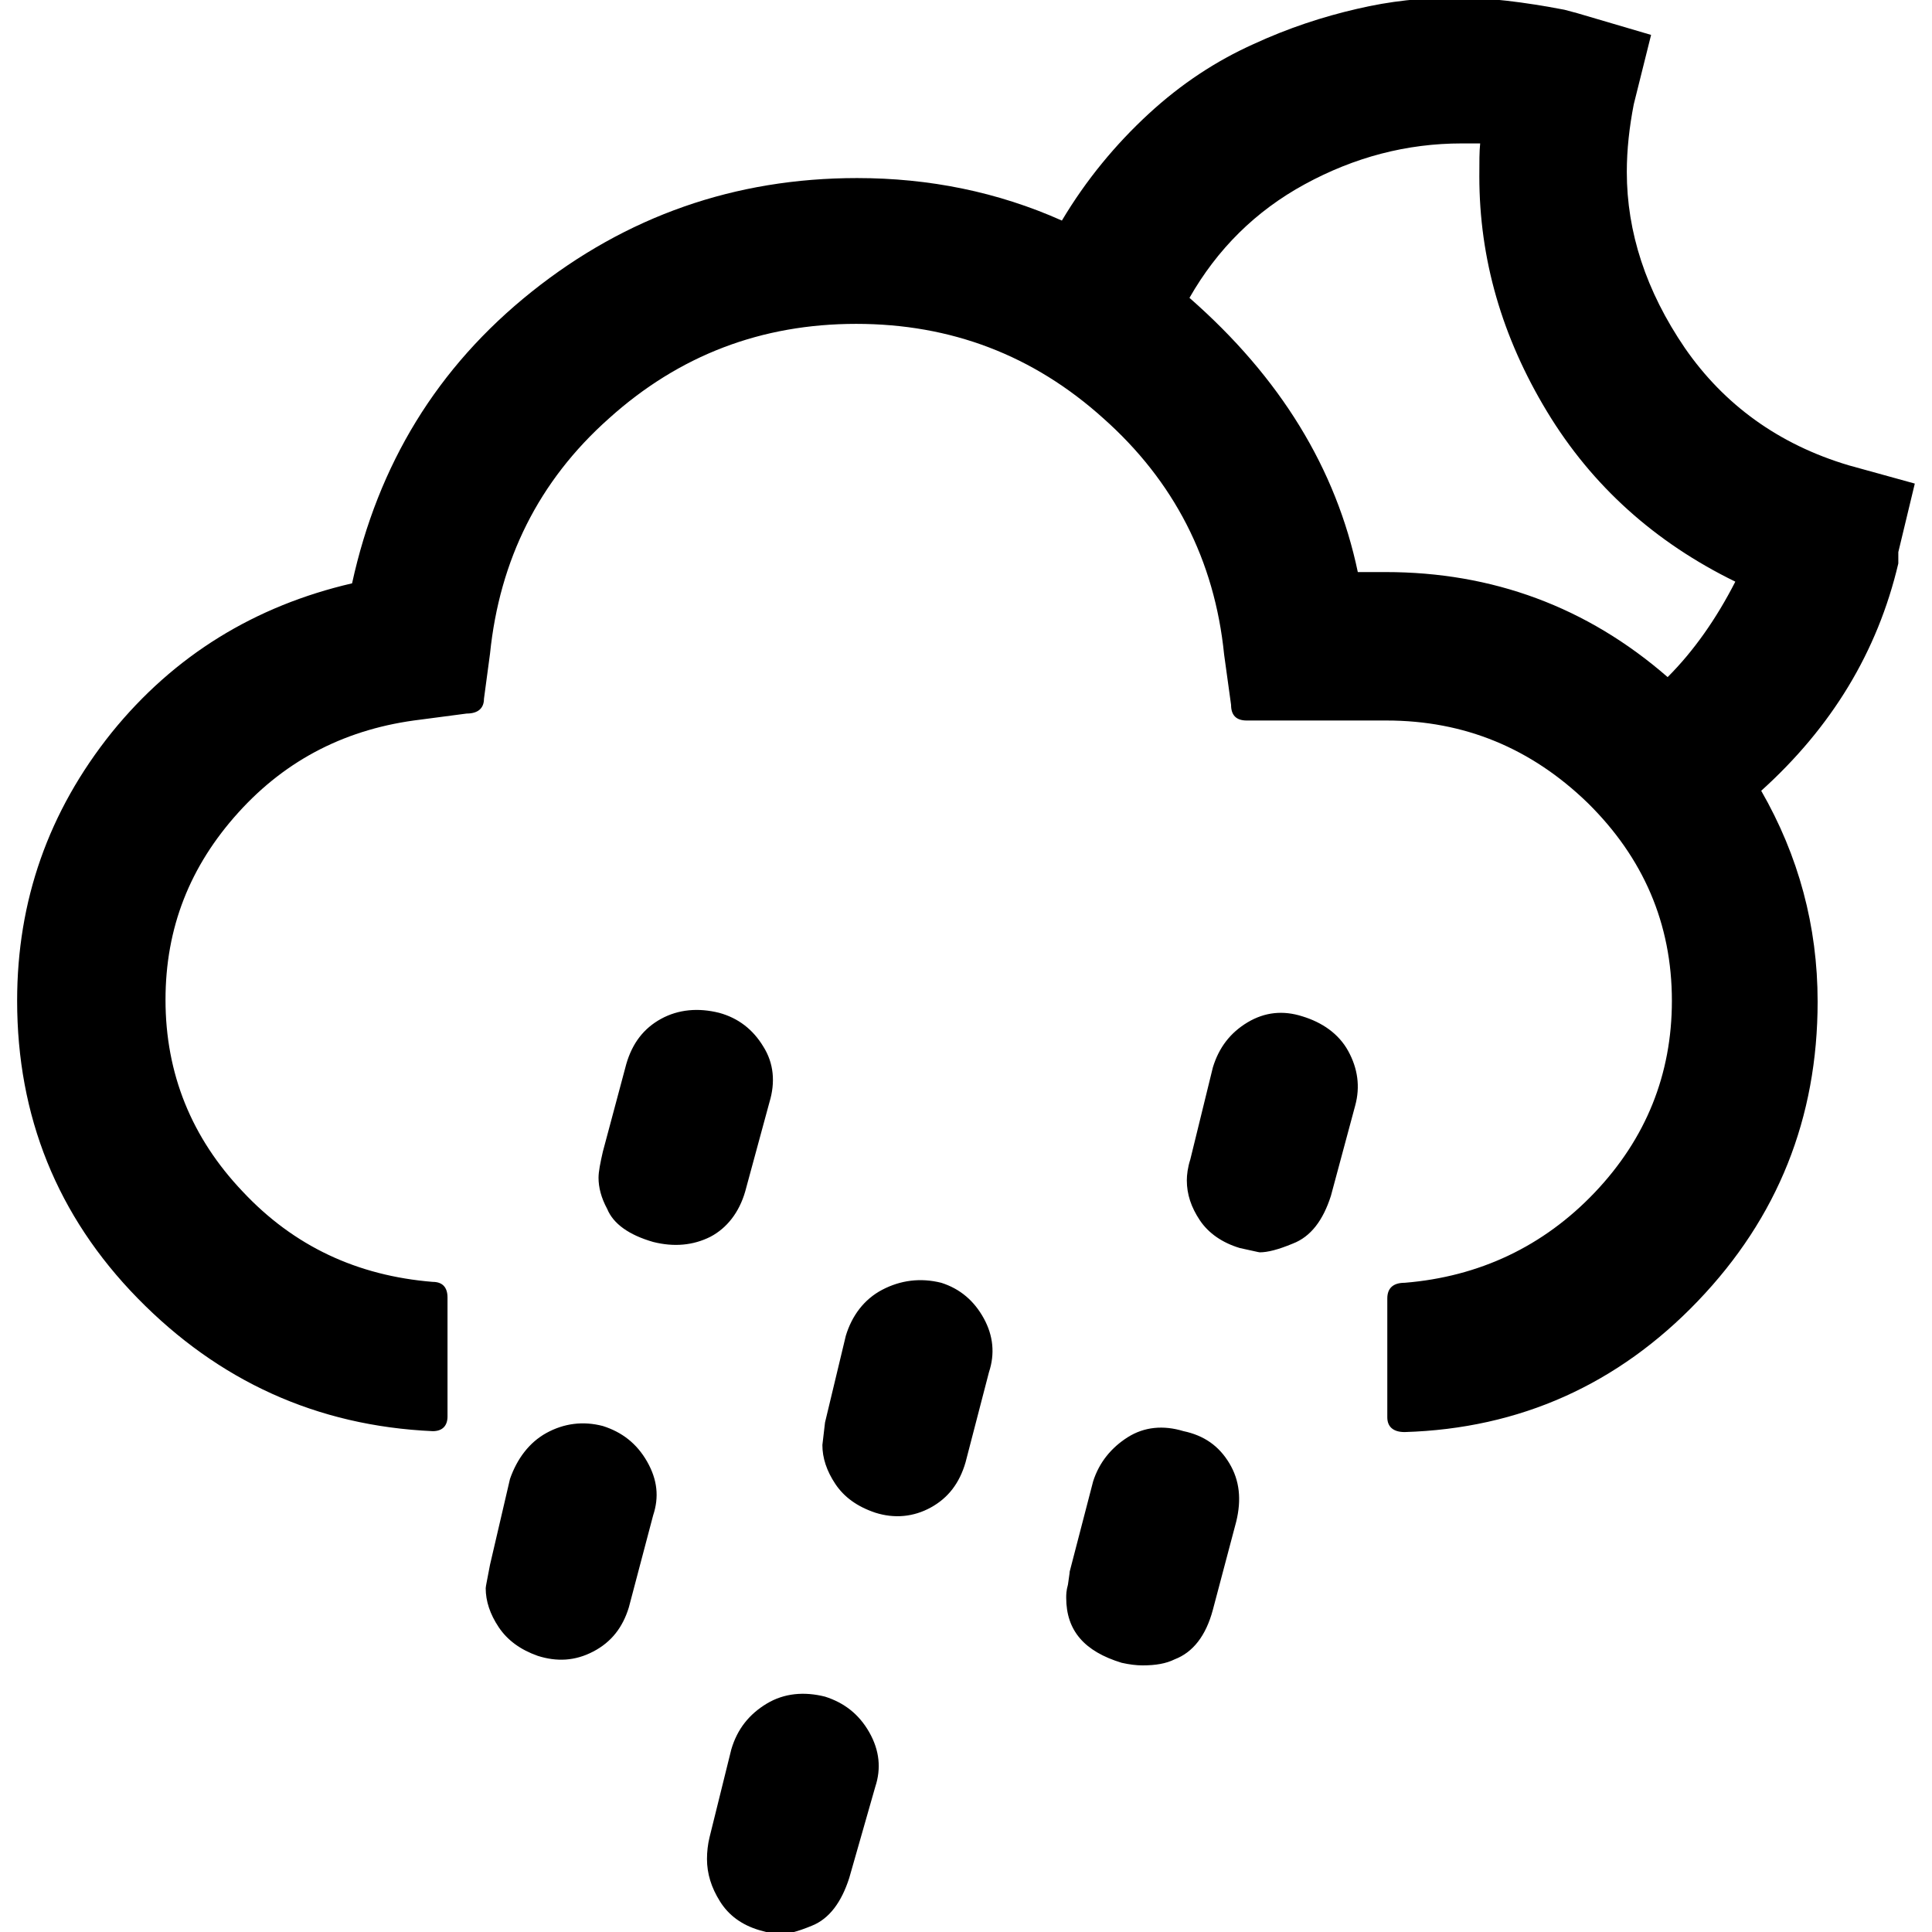 <?xml version="1.0" encoding="UTF-8" standalone="no"?>
<!-- Generator: Adobe Illustrator 22.0.1, SVG Export Plug-In . SVG Version: 6.00 Build 0)  -->

<svg
   version="1.1"
   id="Layer_1"
   x="0px"
   y="0px"
   viewBox="0 0 30 30"
   style="enable-background:new 0 0 30 30;"
   xml:space="preserve"
   sodipodi:docname="night-alt-showers-symbolic.svg"
   inkscape:version="1.2.2 (b0a8486541, 2022-12-01)"
   xmlns:inkscape="http://www.inkscape.org/namespaces/inkscape"
   xmlns:sodipodi="http://sodipodi.sourceforge.net/DTD/sodipodi-0.dtd"
   xmlns="http://www.w3.org/2000/svg"
   xmlns:svg="http://www.w3.org/2000/svg"><defs
   id="defs7" /><sodipodi:namedview
   id="namedview5"
   pagecolor="#ffffff"
   bordercolor="#666666"
   borderopacity="1.0"
   inkscape:showpageshadow="2"
   inkscape:pageopacity="0.0"
   inkscape:pagecheckerboard="0"
   inkscape:deskcolor="#d1d1d1"
   showgrid="false"
   inkscape:zoom="29.233333"
   inkscape:cx="14.982896"
   inkscape:cy="9.5096921"
   inkscape:window-width="1920"
   inkscape:window-height="1014"
   inkscape:window-x="1080"
   inkscape:window-y="470"
   inkscape:window-maximized="1"
   inkscape:current-layer="Layer_1" />
<path
   d="m 0.266,15.539 c 0,1.792 0.62,3.342 1.873,4.622 1.253,1.28 2.776,1.981 4.581,2.062 0.148,0 0.229,-0.081 0.229,-0.229 v -1.846 c 0,-0.162 -0.081,-0.243 -0.229,-0.243 C 5.548,19.81 4.564,19.352 3.769,18.503 2.974,17.668 2.57,16.671 2.57,15.526 c 0,-1.118 0.377,-2.075 1.132,-2.91 0.755,-0.835 1.698,-1.307 2.83,-1.442 l 0.714,-0.094 c 0.175,0 0.269,-0.081 0.269,-0.229 l 0.094,-0.701 C 7.758,8.694 8.364,7.468 9.455,6.498 10.547,5.514 11.827,5.029 13.295,5.029 c 1.469,0 2.749,0.485 3.84,1.469 1.091,0.97 1.725,2.196 1.873,3.665 l 0.108,0.782 c 0,0.162 0.081,0.243 0.243,0.243 h 2.169 c 1.213,0 2.25,0.431 3.126,1.28 0.862,0.849 1.307,1.873 1.307,3.072 0,1.145 -0.404,2.142 -1.199,2.978 -0.795,0.835 -1.792,1.307 -2.951,1.401 -0.175,0 -0.269,0.081 -0.269,0.243 v 1.846 c 0,0.148 0.094,0.229 0.269,0.229 1.792,-0.054 3.315,-0.741 4.554,-2.035 1.24,-1.294 1.859,-2.843 1.859,-4.649 0,-1.172 -0.296,-2.264 -0.876,-3.274 1.091,-0.984 1.806,-2.156 2.129,-3.53 V 8.573 l 0.256,-1.064 -1.024,-0.283 C 27.619,6.902 26.77,6.282 26.164,5.406 25.557,4.517 25.261,3.601 25.261,2.671 c 0,-0.35 0.04,-0.701 0.108,-1.051 L 25.638,0.542 24.493,0.205 24.291,0.151 C 23.657,0.03 23.105,-0.037 22.606,-0.037 c -0.512,0 -1.024,0.054 -1.536,0.175 -0.525,0.121 -1.064,0.296 -1.617,0.552 -0.566,0.256 -1.105,0.606 -1.617,1.078 -0.512,0.472 -0.97,1.024 -1.347,1.657 -0.997,-0.445 -2.062,-0.66 -3.18,-0.66 -1.9,0 -3.584,0.593 -5.053,1.765 C 6.787,5.703 5.871,7.212 5.467,9.058 3.958,9.408 2.705,10.176 1.734,11.375 0.751,12.602 0.266,13.989 0.266,15.539 Z m 7.276,9.122 c 0,0.202 0.067,0.404 0.202,0.606 0.135,0.202 0.337,0.35 0.606,0.445 0.296,0.094 0.579,0.081 0.862,-0.067 C 9.496,25.497 9.671,25.267 9.765,24.958 l 0.377,-1.428 c 0.094,-0.283 0.067,-0.552 -0.094,-0.835 -0.162,-0.283 -0.391,-0.458 -0.687,-0.552 -0.31,-0.081 -0.606,-0.04 -0.876,0.108 -0.269,0.148 -0.458,0.404 -0.566,0.714 L 7.609,24.297 c -0.04,0.216 -0.067,0.337 -0.067,0.364 z m 1.752,-6.373 c 0,0.148 0.04,0.31 0.135,0.485 0.094,0.229 0.337,0.404 0.714,0.512 0.323,0.081 0.62,0.054 0.889,-0.081 0.256,-0.135 0.445,-0.377 0.539,-0.701 l 0.377,-1.388 c 0.094,-0.31 0.067,-0.606 -0.094,-0.862 -0.162,-0.269 -0.391,-0.445 -0.687,-0.526 -0.323,-0.081 -0.633,-0.054 -0.903,0.094 -0.269,0.148 -0.445,0.377 -0.539,0.701 l -0.364,1.361 c -0.04,0.175 -0.067,0.31 -0.067,0.404 z m 1.684,10.577 c 0,0.229 0.067,0.445 0.202,0.66 0.135,0.216 0.337,0.364 0.606,0.445 0.148,0.04 0.243,0.067 0.31,0.067 0.121,0 0.283,-0.04 0.512,-0.135 0.269,-0.108 0.458,-0.364 0.579,-0.741 l 0.404,-1.415 c 0.094,-0.283 0.067,-0.566 -0.094,-0.849 -0.162,-0.283 -0.391,-0.458 -0.687,-0.552 -0.323,-0.081 -0.633,-0.054 -0.903,0.108 -0.269,0.162 -0.458,0.391 -0.552,0.714 l -0.337,1.361 c -0.027,0.108 -0.04,0.229 -0.04,0.337 z m 1.792,-6.427 c 0,0.202 0.067,0.404 0.202,0.606 0.135,0.202 0.337,0.35 0.62,0.445 0.296,0.094 0.593,0.067 0.862,-0.081 0.269,-0.148 0.445,-0.377 0.539,-0.701 l 0.364,-1.401 c 0.094,-0.283 0.067,-0.566 -0.081,-0.835 -0.148,-0.269 -0.364,-0.458 -0.66,-0.552 -0.323,-0.081 -0.633,-0.04 -0.916,0.108 -0.283,0.148 -0.472,0.404 -0.566,0.714 l -0.323,1.347 z m 3.786,2.371 c 0,0.512 0.283,0.835 0.862,1.011 0.121,0.027 0.229,0.04 0.323,0.04 0.202,0 0.364,-0.027 0.499,-0.094 0.283,-0.108 0.485,-0.364 0.593,-0.768 l 0.364,-1.374 c 0.081,-0.337 0.054,-0.633 -0.108,-0.903 -0.162,-0.269 -0.391,-0.431 -0.714,-0.499 -0.31,-0.094 -0.606,-0.067 -0.862,0.094 -0.256,0.162 -0.445,0.391 -0.539,0.687 l -0.364,1.401 c 0,0.027 -0.013,0.094 -0.027,0.202 -0.027,0.094 -0.027,0.162 -0.027,0.202 z m 1.873,-6.481 c 0,0.216 0.067,0.418 0.202,0.62 0.135,0.202 0.35,0.35 0.62,0.431 0.189,0.04 0.296,0.067 0.31,0.067 0.121,0 0.283,-0.04 0.512,-0.135 0.283,-0.108 0.472,-0.364 0.593,-0.741 l 0.377,-1.401 c 0.081,-0.296 0.04,-0.579 -0.108,-0.849 -0.148,-0.269 -0.404,-0.445 -0.714,-0.539 -0.296,-0.094 -0.579,-0.067 -0.849,0.094 -0.269,0.162 -0.445,0.391 -0.539,0.701 l -0.35,1.428 c -0.04,0.121 -0.054,0.243 -0.054,0.323 z M 18.47,4.625 c 0.431,-0.755 1.024,-1.347 1.792,-1.765 0.768,-0.418 1.577,-0.633 2.439,-0.633 h 0.283 c -0.013,0.121 -0.013,0.283 -0.013,0.512 0,1.28 0.35,2.493 1.051,3.652 0.701,1.159 1.684,2.035 2.924,2.641 -0.296,0.579 -0.647,1.078 -1.051,1.482 C 24.641,9.422 23.172,8.883 21.515,8.883 H 21.084 C 20.747,7.279 19.884,5.864 18.47,4.625 Z"
   id="path2"
   style="stroke-width:1.347" />
</svg>
